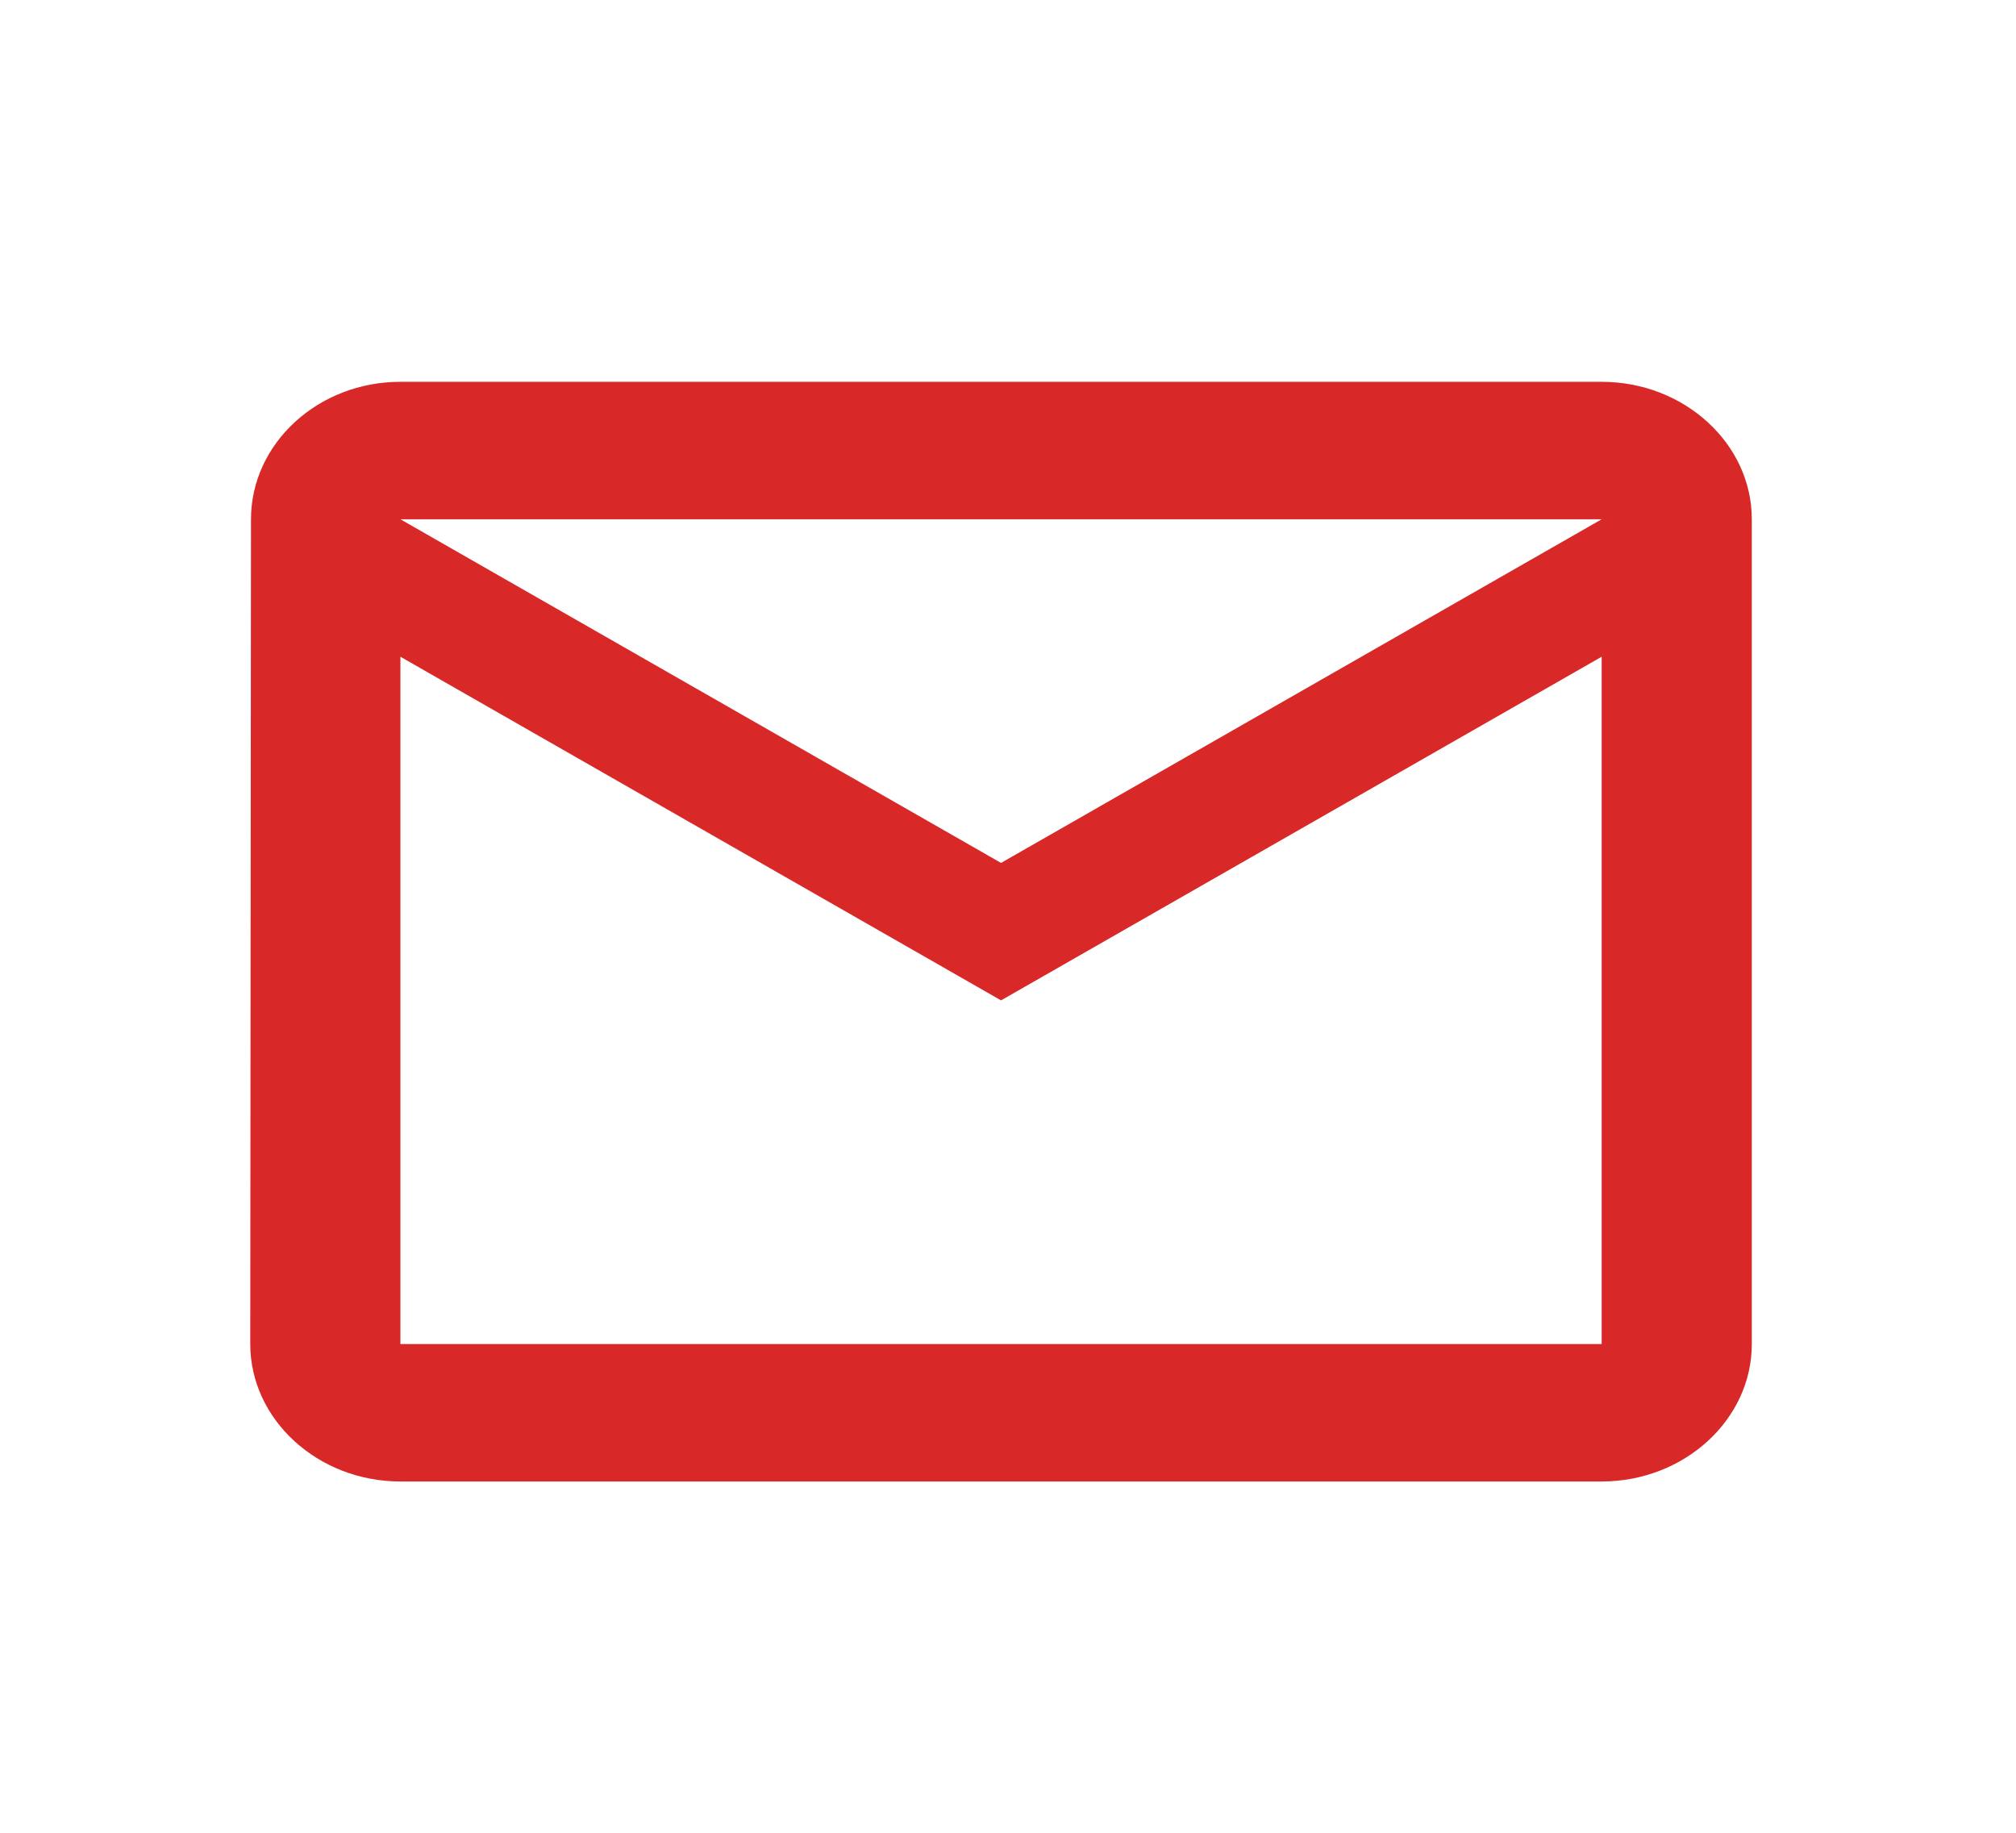 <svg width="44" height="40" viewBox="0 0 44 40" fill="none" xmlns="http://www.w3.org/2000/svg">
<path fill-rule="evenodd" clip-rule="evenodd" d="M34.957 8.333H8.739C6.937 8.333 5.478 9.683 5.478 11.333L5.462 29.333C5.462 30.983 6.937 32.333 8.739 32.333H34.957C36.76 32.333 38.234 30.983 38.234 29.333V11.333C38.234 9.683 36.76 8.333 34.957 8.333ZM34.957 29.333H8.739V14.333L21.848 21.833L34.957 14.333V29.333ZM8.739 11.333L21.848 18.833L34.957 11.333H8.739Z" fill="#D92828"/>
</svg>
